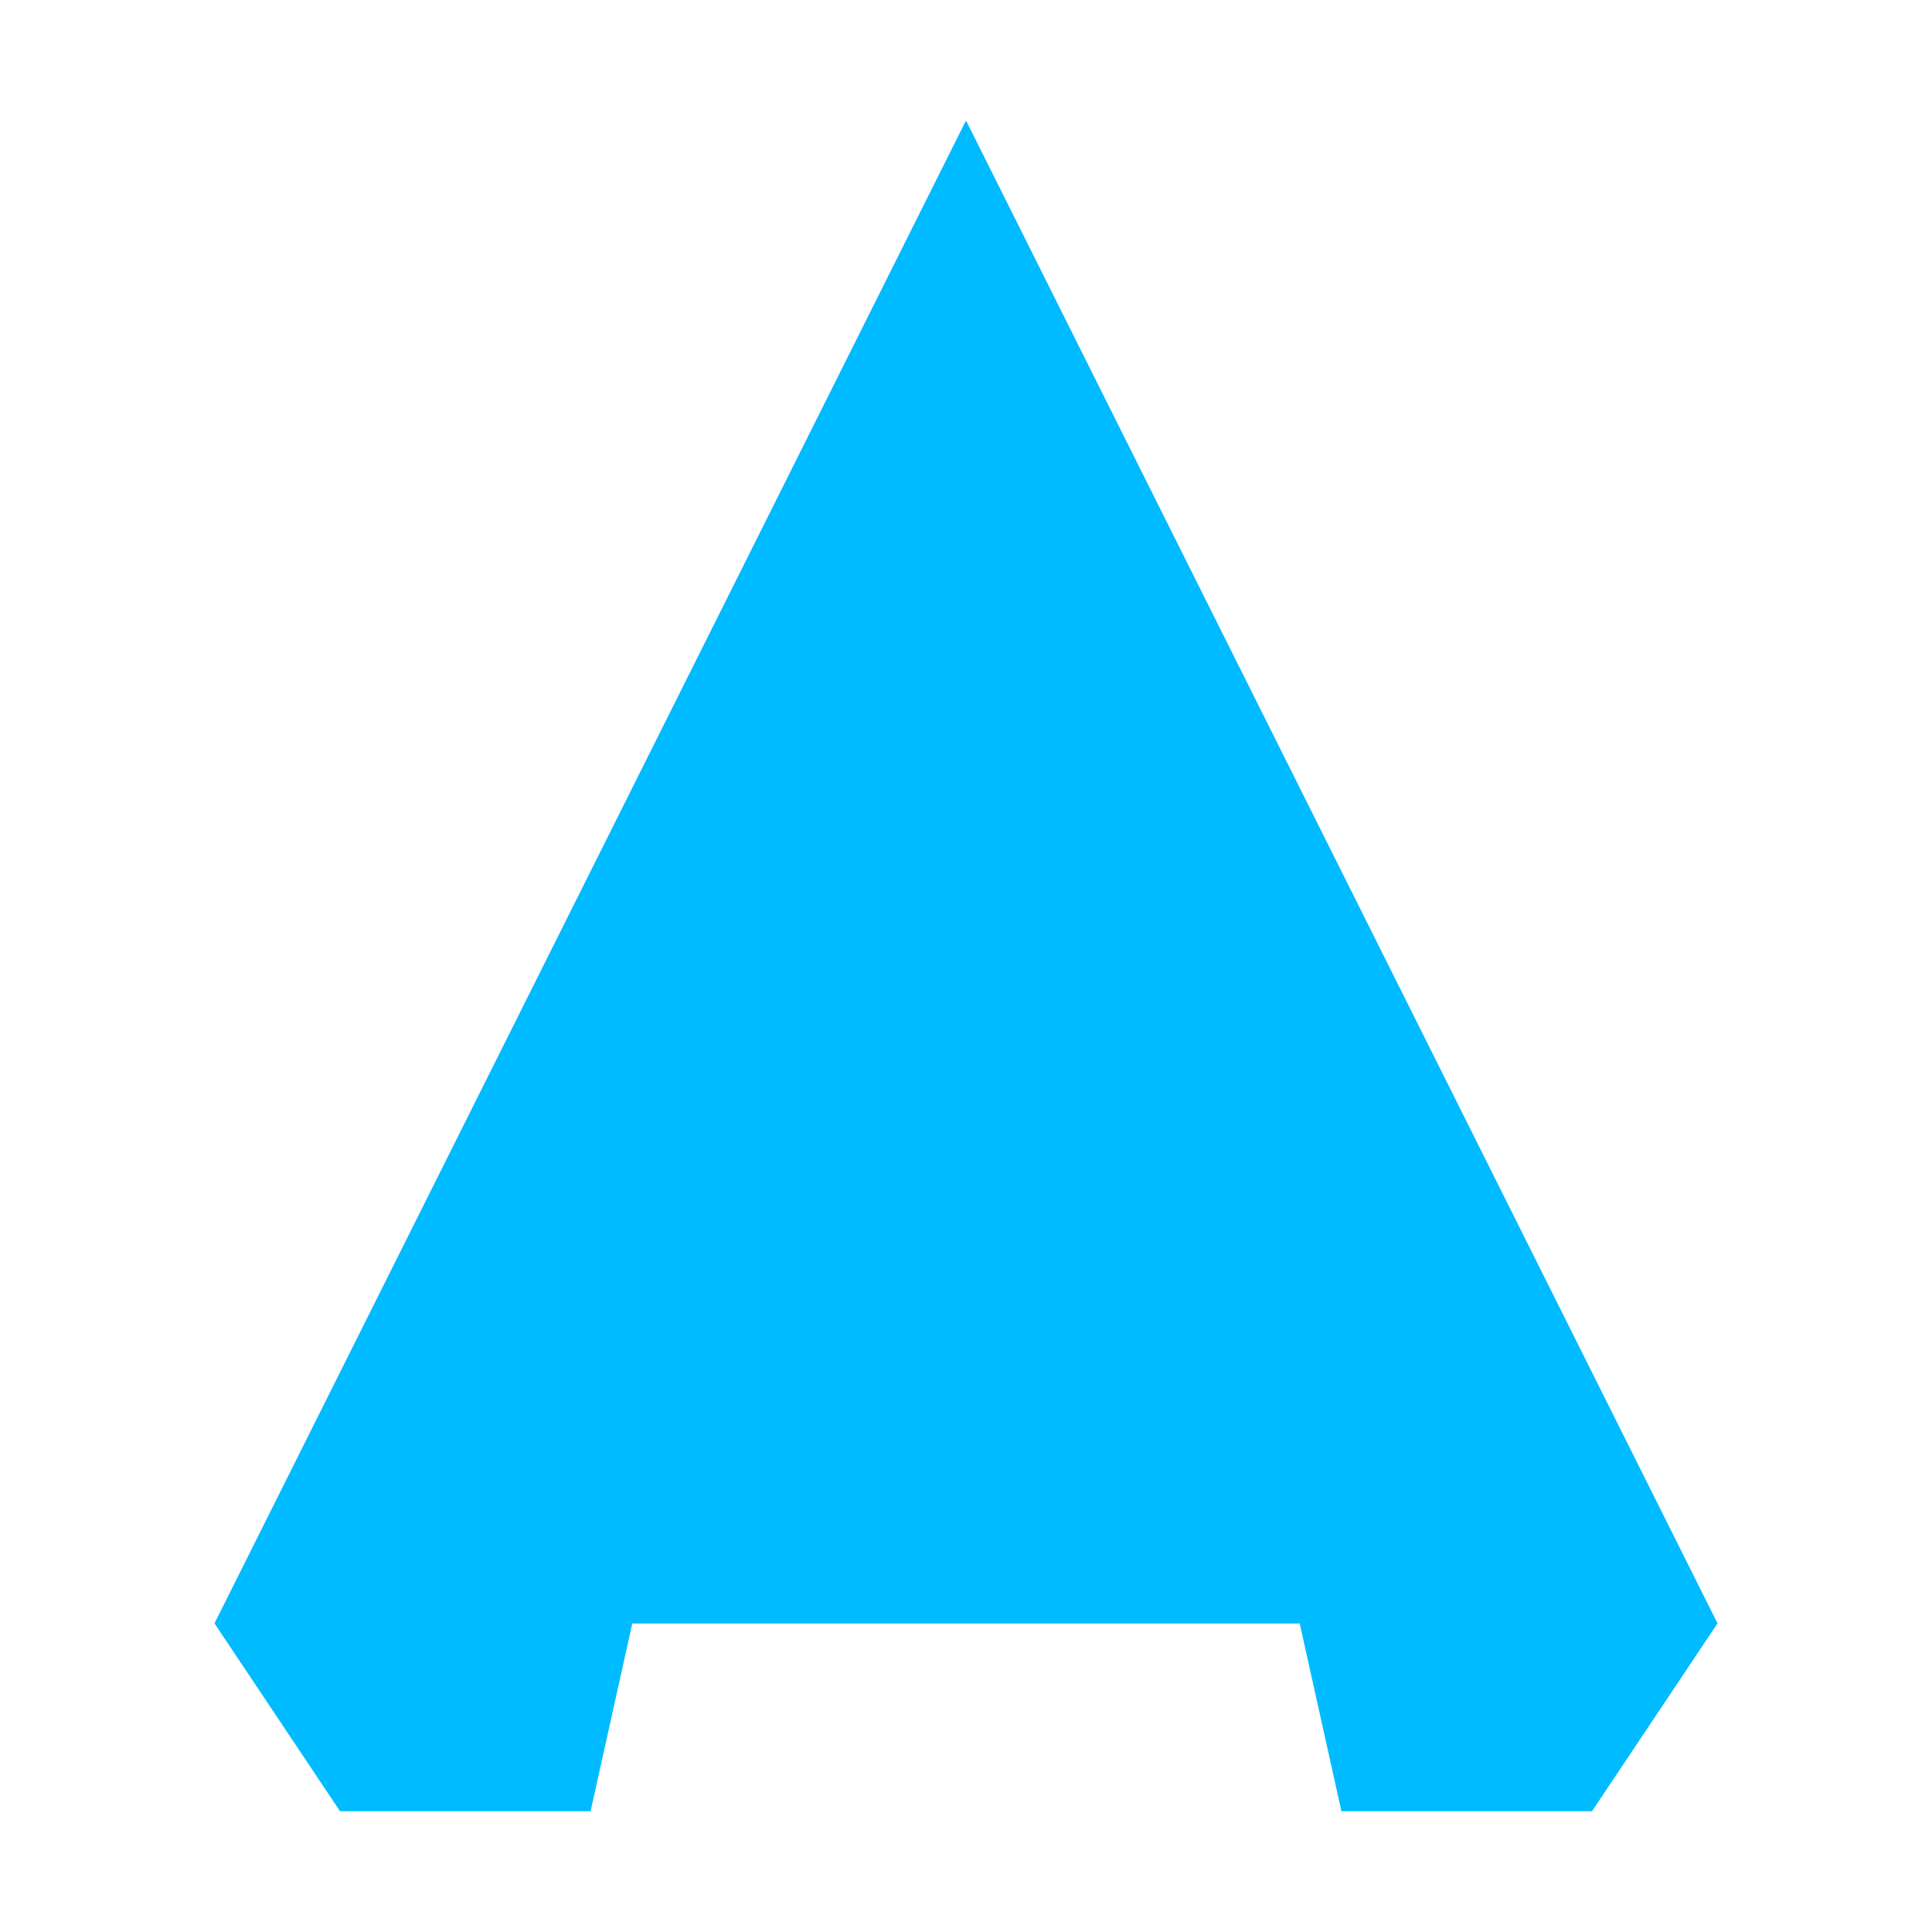 
<svg xmlns="http://www.w3.org/2000/svg" xmlns:xlink="http://www.w3.org/1999/xlink" width="16px" height="16px" viewBox="0 0 16 16" version="1.1">
<g id="surface1">
<path style=" stroke:none;fill-rule:evenodd;fill:#00bbff;fill-opacity:1;" d="M 1.777 13.445 L 2.816 15 L 4.891 15 L 8 1 Z M 1.777 13.445 "/>
<path style=" stroke:none;fill-rule:evenodd;fill:#00bbff;fill-opacity:1;" d="M 14.223 13.445 L 13.184 15 L 11.109 15 L 8 1 "/>
<path style=" stroke:none;fill-rule:nonzero;fill:#00bbff;fill-opacity:1;" d="M 1.777 13.445 L 14.223 13.445 L 8 1 Z M 1.777 13.445 "/>
</g>
</svg>
